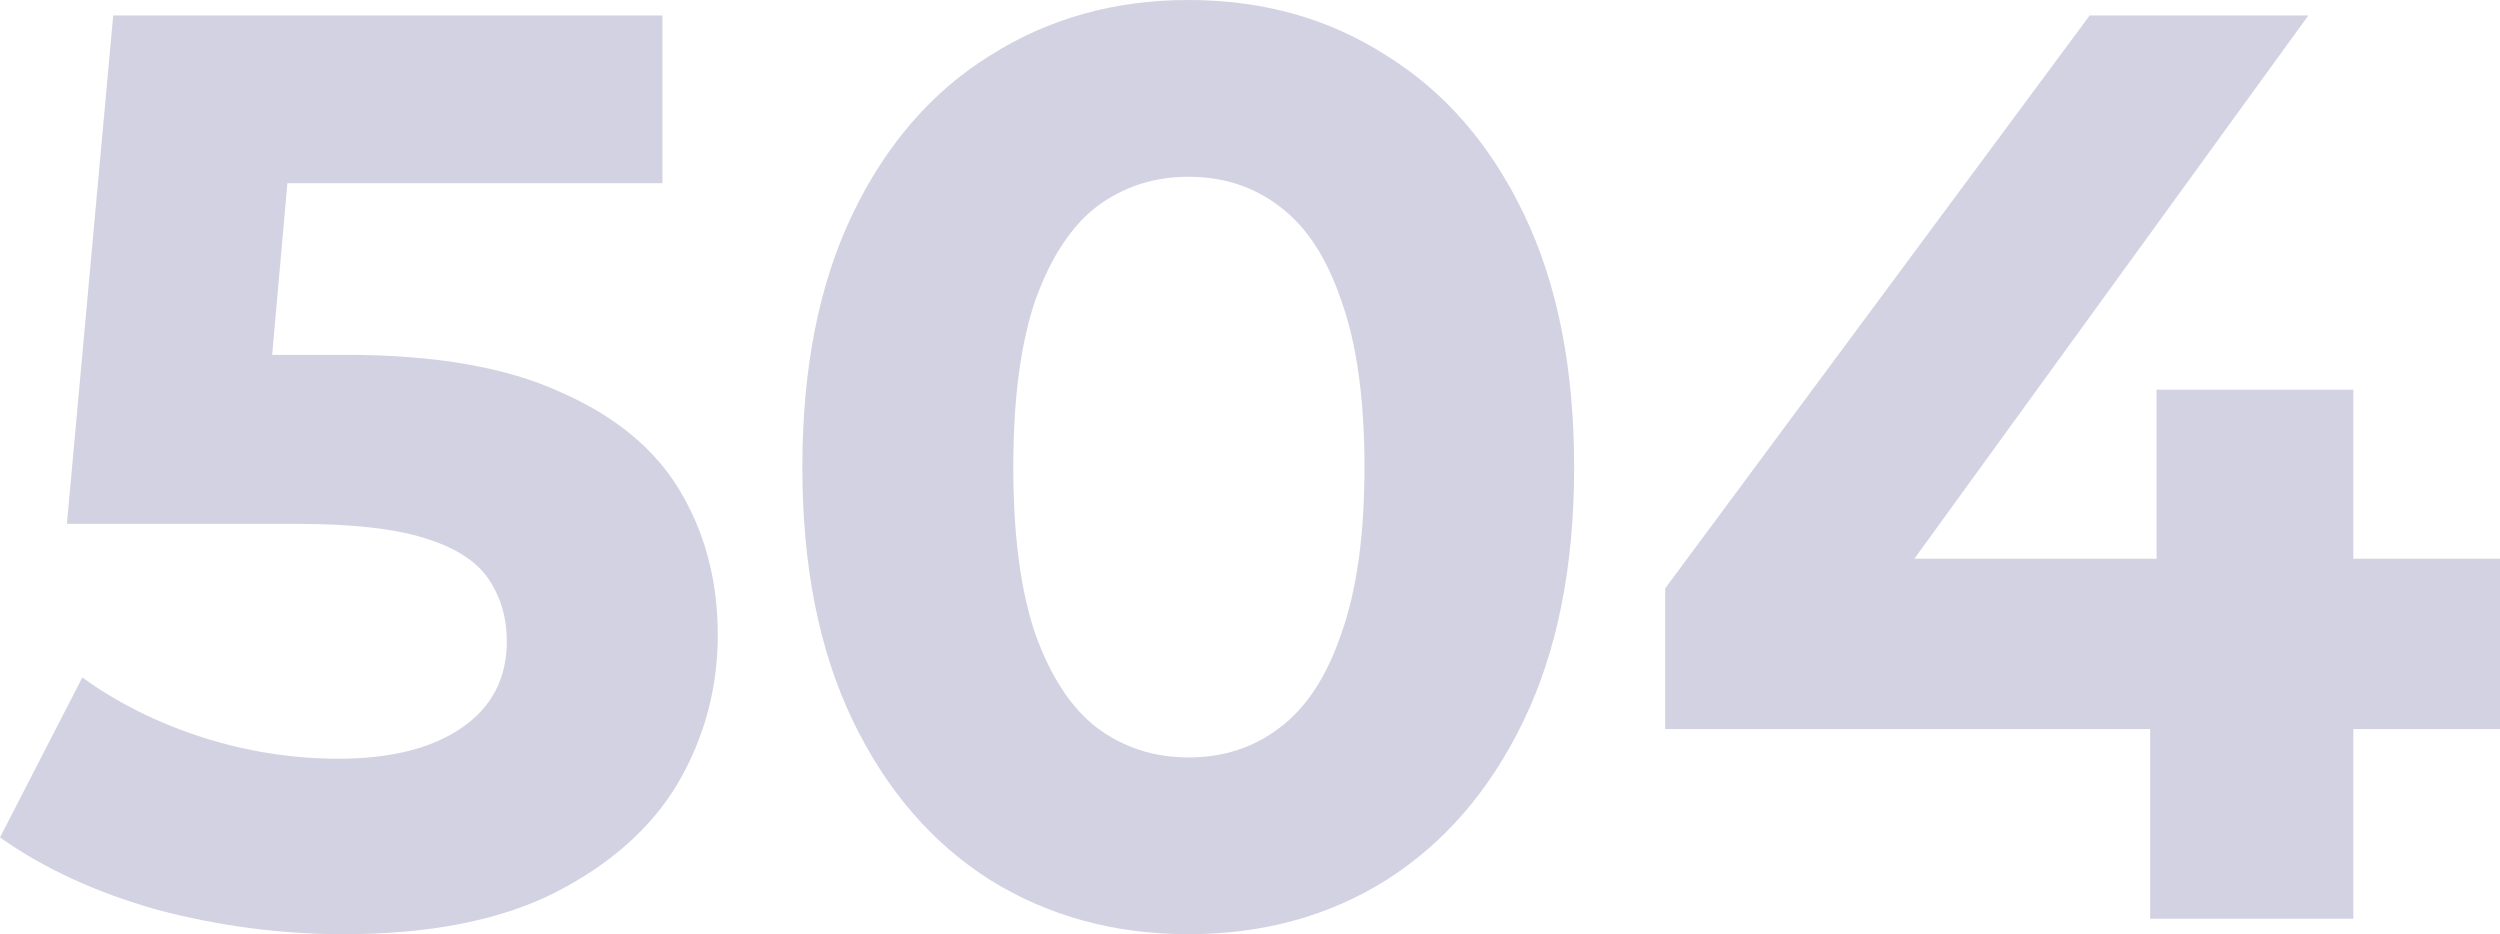 <svg width="190" height="71" viewBox="0 0 190 71" fill="none" xmlns="http://www.w3.org/2000/svg">
<g id="Vector" opacity="0.22">
<path d="M126.553 55.407V44.718L158.814 1.177H175.434L143.857 44.718L136.133 42.463H190V55.407H126.553ZM163.409 69.823V55.407L163.898 42.463V29.616H178.855V69.823H163.409Z" fill="#35347E"/>
<path d="M90.307 71C84.702 71 79.683 69.627 75.251 66.881C70.82 64.07 67.333 60.017 64.791 54.721C62.249 49.425 60.978 43.018 60.978 35.5C60.978 27.982 62.249 21.575 64.791 16.279C67.333 10.983 70.82 6.963 75.251 4.217C79.683 1.406 84.702 0 90.307 0C95.977 0 100.995 1.406 105.362 4.217C109.794 6.963 113.281 10.983 115.822 16.279C118.364 21.575 119.635 27.982 119.635 35.5C119.635 43.018 118.364 49.425 115.822 54.721C113.281 60.017 109.794 64.07 105.362 66.881C100.995 69.627 95.977 71 90.307 71ZM90.307 57.565C92.979 57.565 95.293 56.813 97.248 55.309C99.268 53.806 100.832 51.419 101.94 48.151C103.113 44.882 103.7 40.665 103.7 35.5C103.7 30.335 103.113 26.118 101.94 22.849C100.832 19.581 99.268 17.194 97.248 15.691C95.293 14.187 92.979 13.435 90.307 13.435C87.7 13.435 85.386 14.187 83.366 15.691C81.41 17.194 79.846 19.581 78.673 22.849C77.565 26.118 77.011 30.335 77.011 35.5C77.011 40.665 77.565 44.882 78.673 48.151C79.846 51.419 81.41 53.806 83.366 55.309C85.386 56.813 87.7 57.565 90.307 57.565Z" fill="#35347E"/>
<path d="M26.102 71C21.345 71 16.619 70.379 11.927 69.137C7.3 67.829 3.324 65.999 0 63.645L6.257 51.485C8.864 53.381 11.862 54.884 15.251 55.996C18.705 57.107 22.192 57.663 25.711 57.663C29.687 57.663 32.815 56.878 35.096 55.309C37.377 53.74 38.518 51.55 38.518 48.739C38.518 46.974 38.062 45.405 37.15 44.032C36.237 42.659 34.608 41.613 32.261 40.894C29.98 40.175 26.754 39.815 22.583 39.815H5.084L8.603 1.177H50.347V13.925H14.273L22.485 6.668L20.041 34.225L11.829 26.968H26.298C33.076 26.968 38.518 27.916 42.624 29.812C46.795 31.643 49.826 34.16 51.716 37.363C53.606 40.567 54.551 44.195 54.551 48.249C54.551 52.302 53.541 56.061 51.52 59.526C49.5 62.926 46.372 65.704 42.135 67.862C37.964 69.954 32.62 71 26.102 71Z" fill="#35347E"/>
</g>
</svg>
